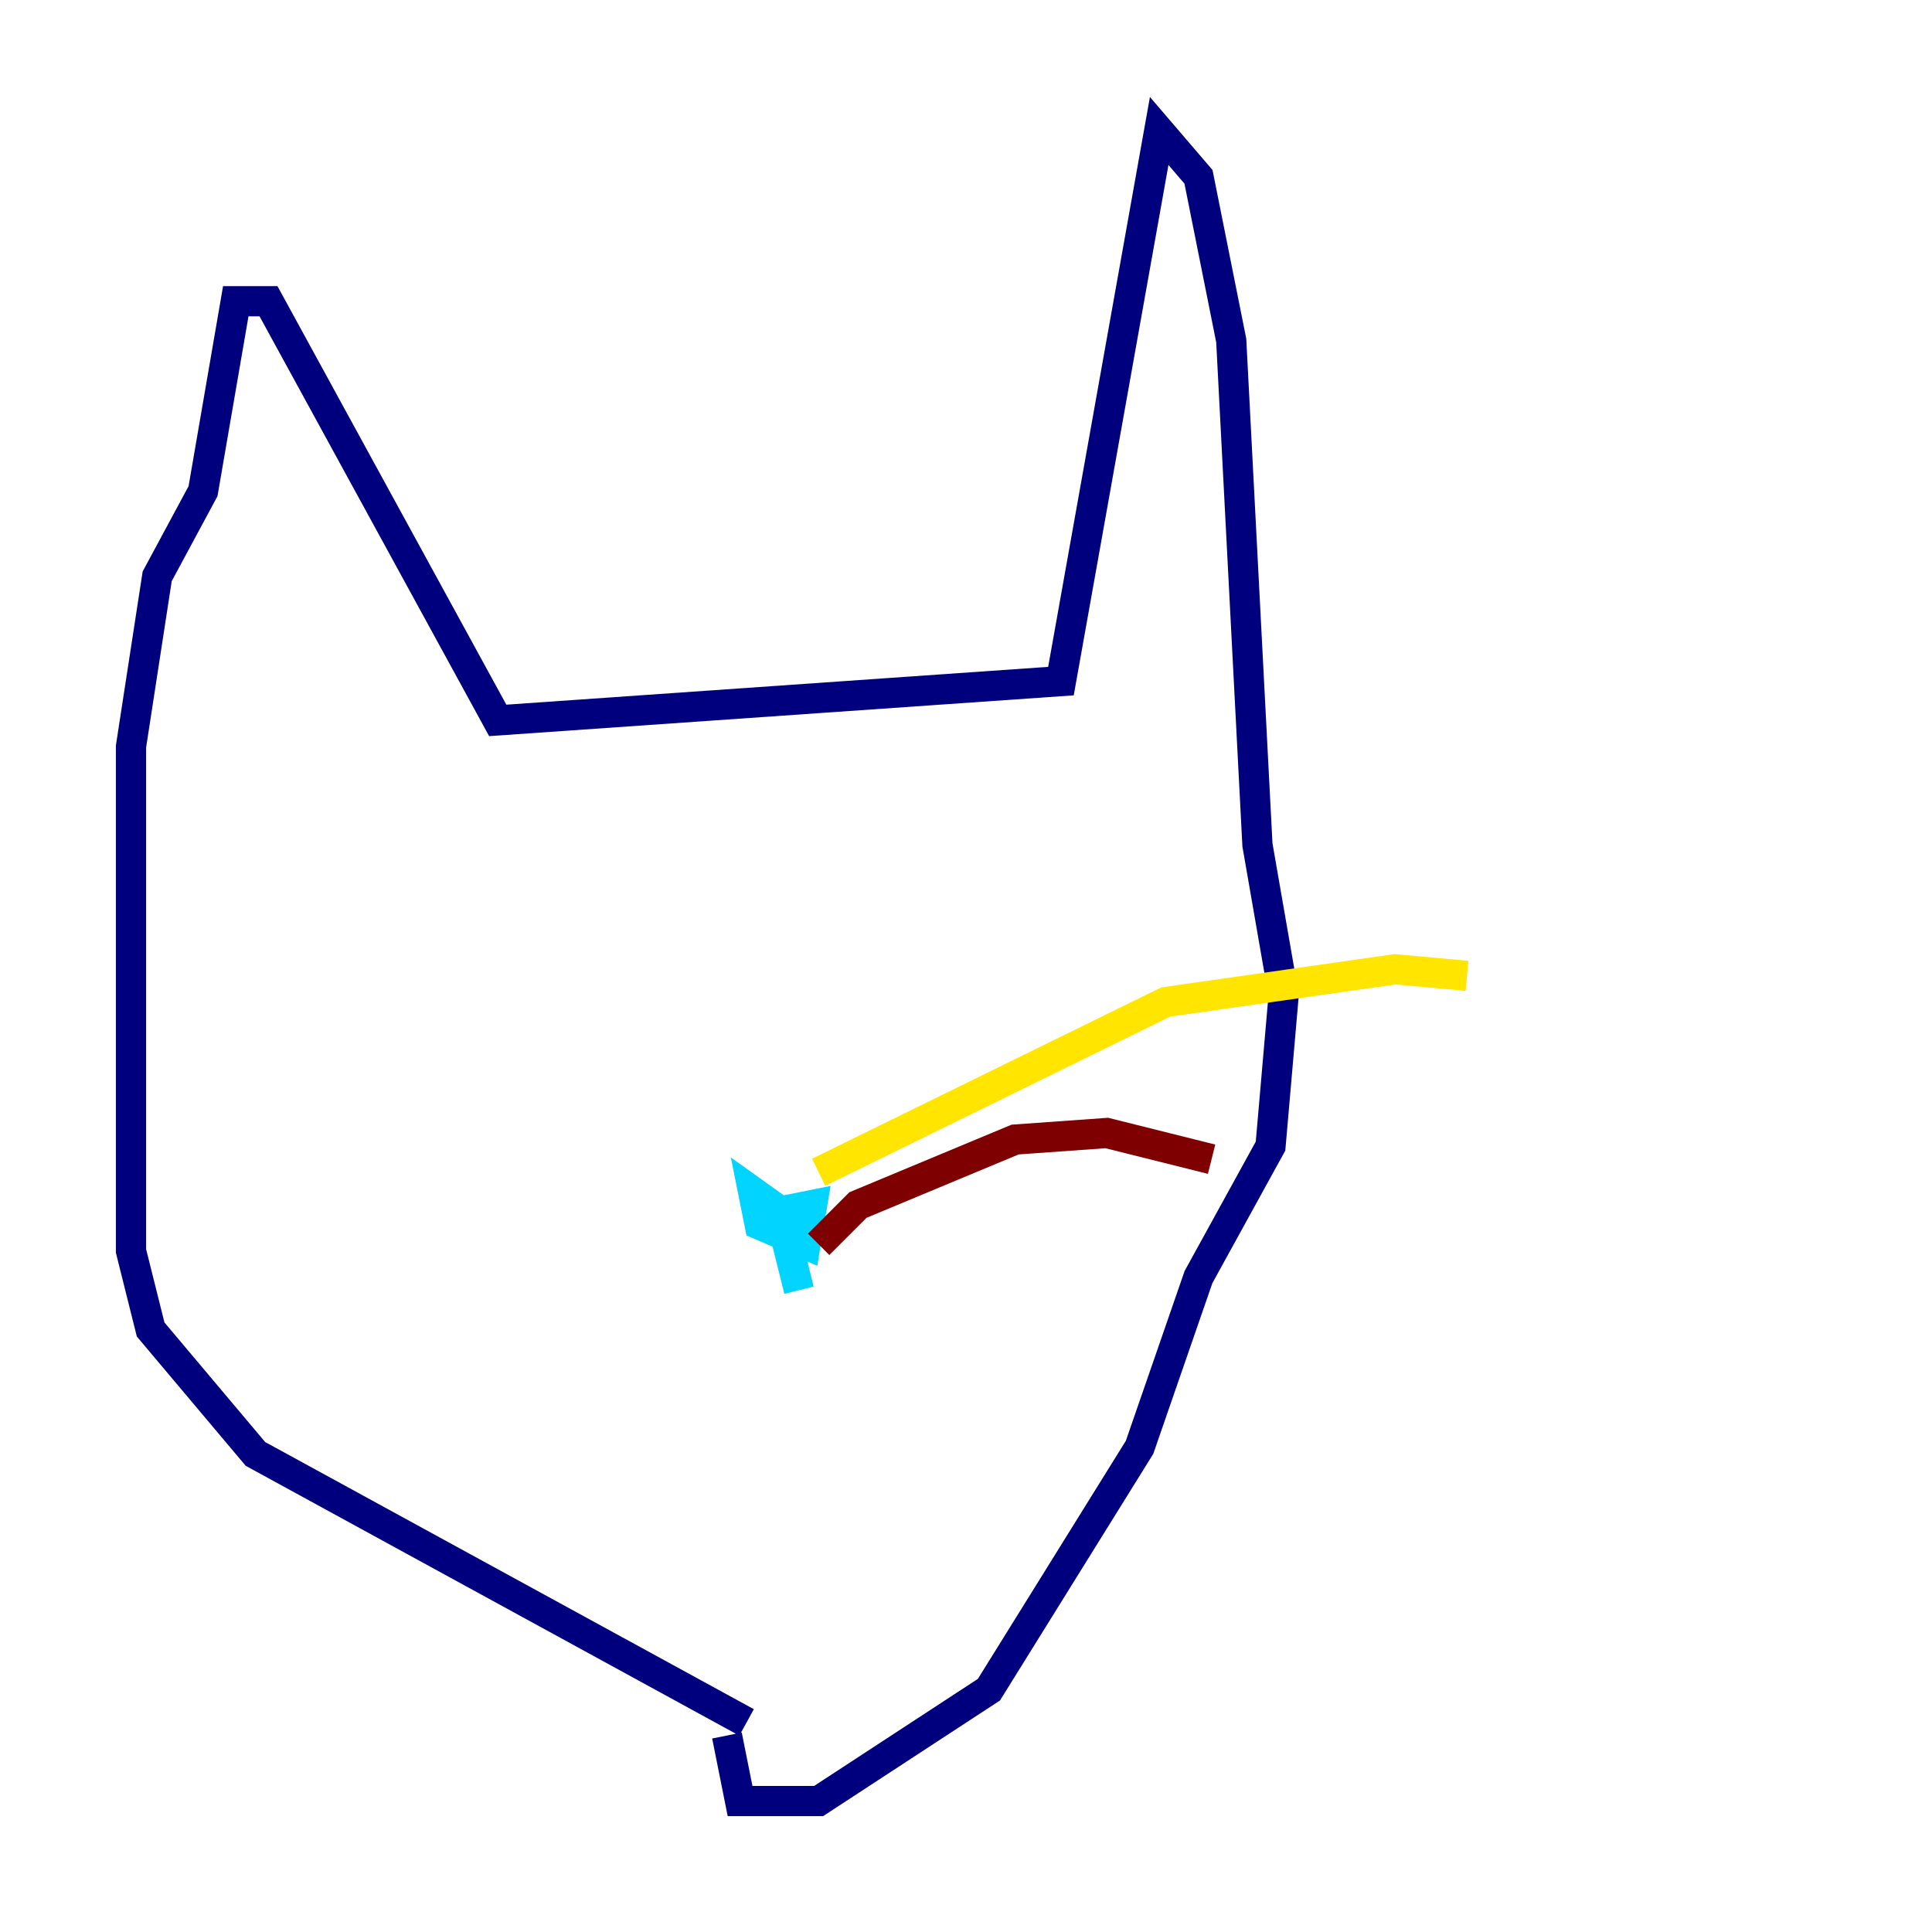 <?xml version="1.0" encoding="utf-8" ?>
<svg baseProfile="tiny" height="128" version="1.2" viewBox="0,0,128,128" width="128" xmlns="http://www.w3.org/2000/svg" xmlns:ev="http://www.w3.org/2001/xml-events" xmlns:xlink="http://www.w3.org/1999/xlink"><defs /><polyline fill="none" points="49.464,114.115 16.922,96.325 9.98,88.081 8.678,82.875 8.678,49.464 10.414,38.183 13.451,32.542 15.62,19.959 17.79,19.959 32.976,47.729 70.291,45.125 76.8,8.678 79.403,11.715 81.573,22.563 83.308,55.973 85.044,65.953 84.176,75.932 79.403,84.61 75.498,95.891 65.519,111.946 54.237,119.322 49.031,119.322 48.163,114.983" stroke="#00007f" stroke-width="2" /><polyline fill="none" points="52.936,85.478 51.634,80.271 53.803,79.837 53.37,82.441 50.332,81.139 49.898,78.969 52.936,81.139" stroke="#00d4ff" stroke-width="2" /><polyline fill="none" points="54.237,77.668 77.234,66.386 92.42,64.217 97.193,64.651" stroke="#ffe500" stroke-width="2" /><polyline fill="none" points="54.237,82.441 56.841,79.837 67.254,75.498 73.329,75.064 80.271,76.8" stroke="#7f0000" stroke-width="2" /></svg>